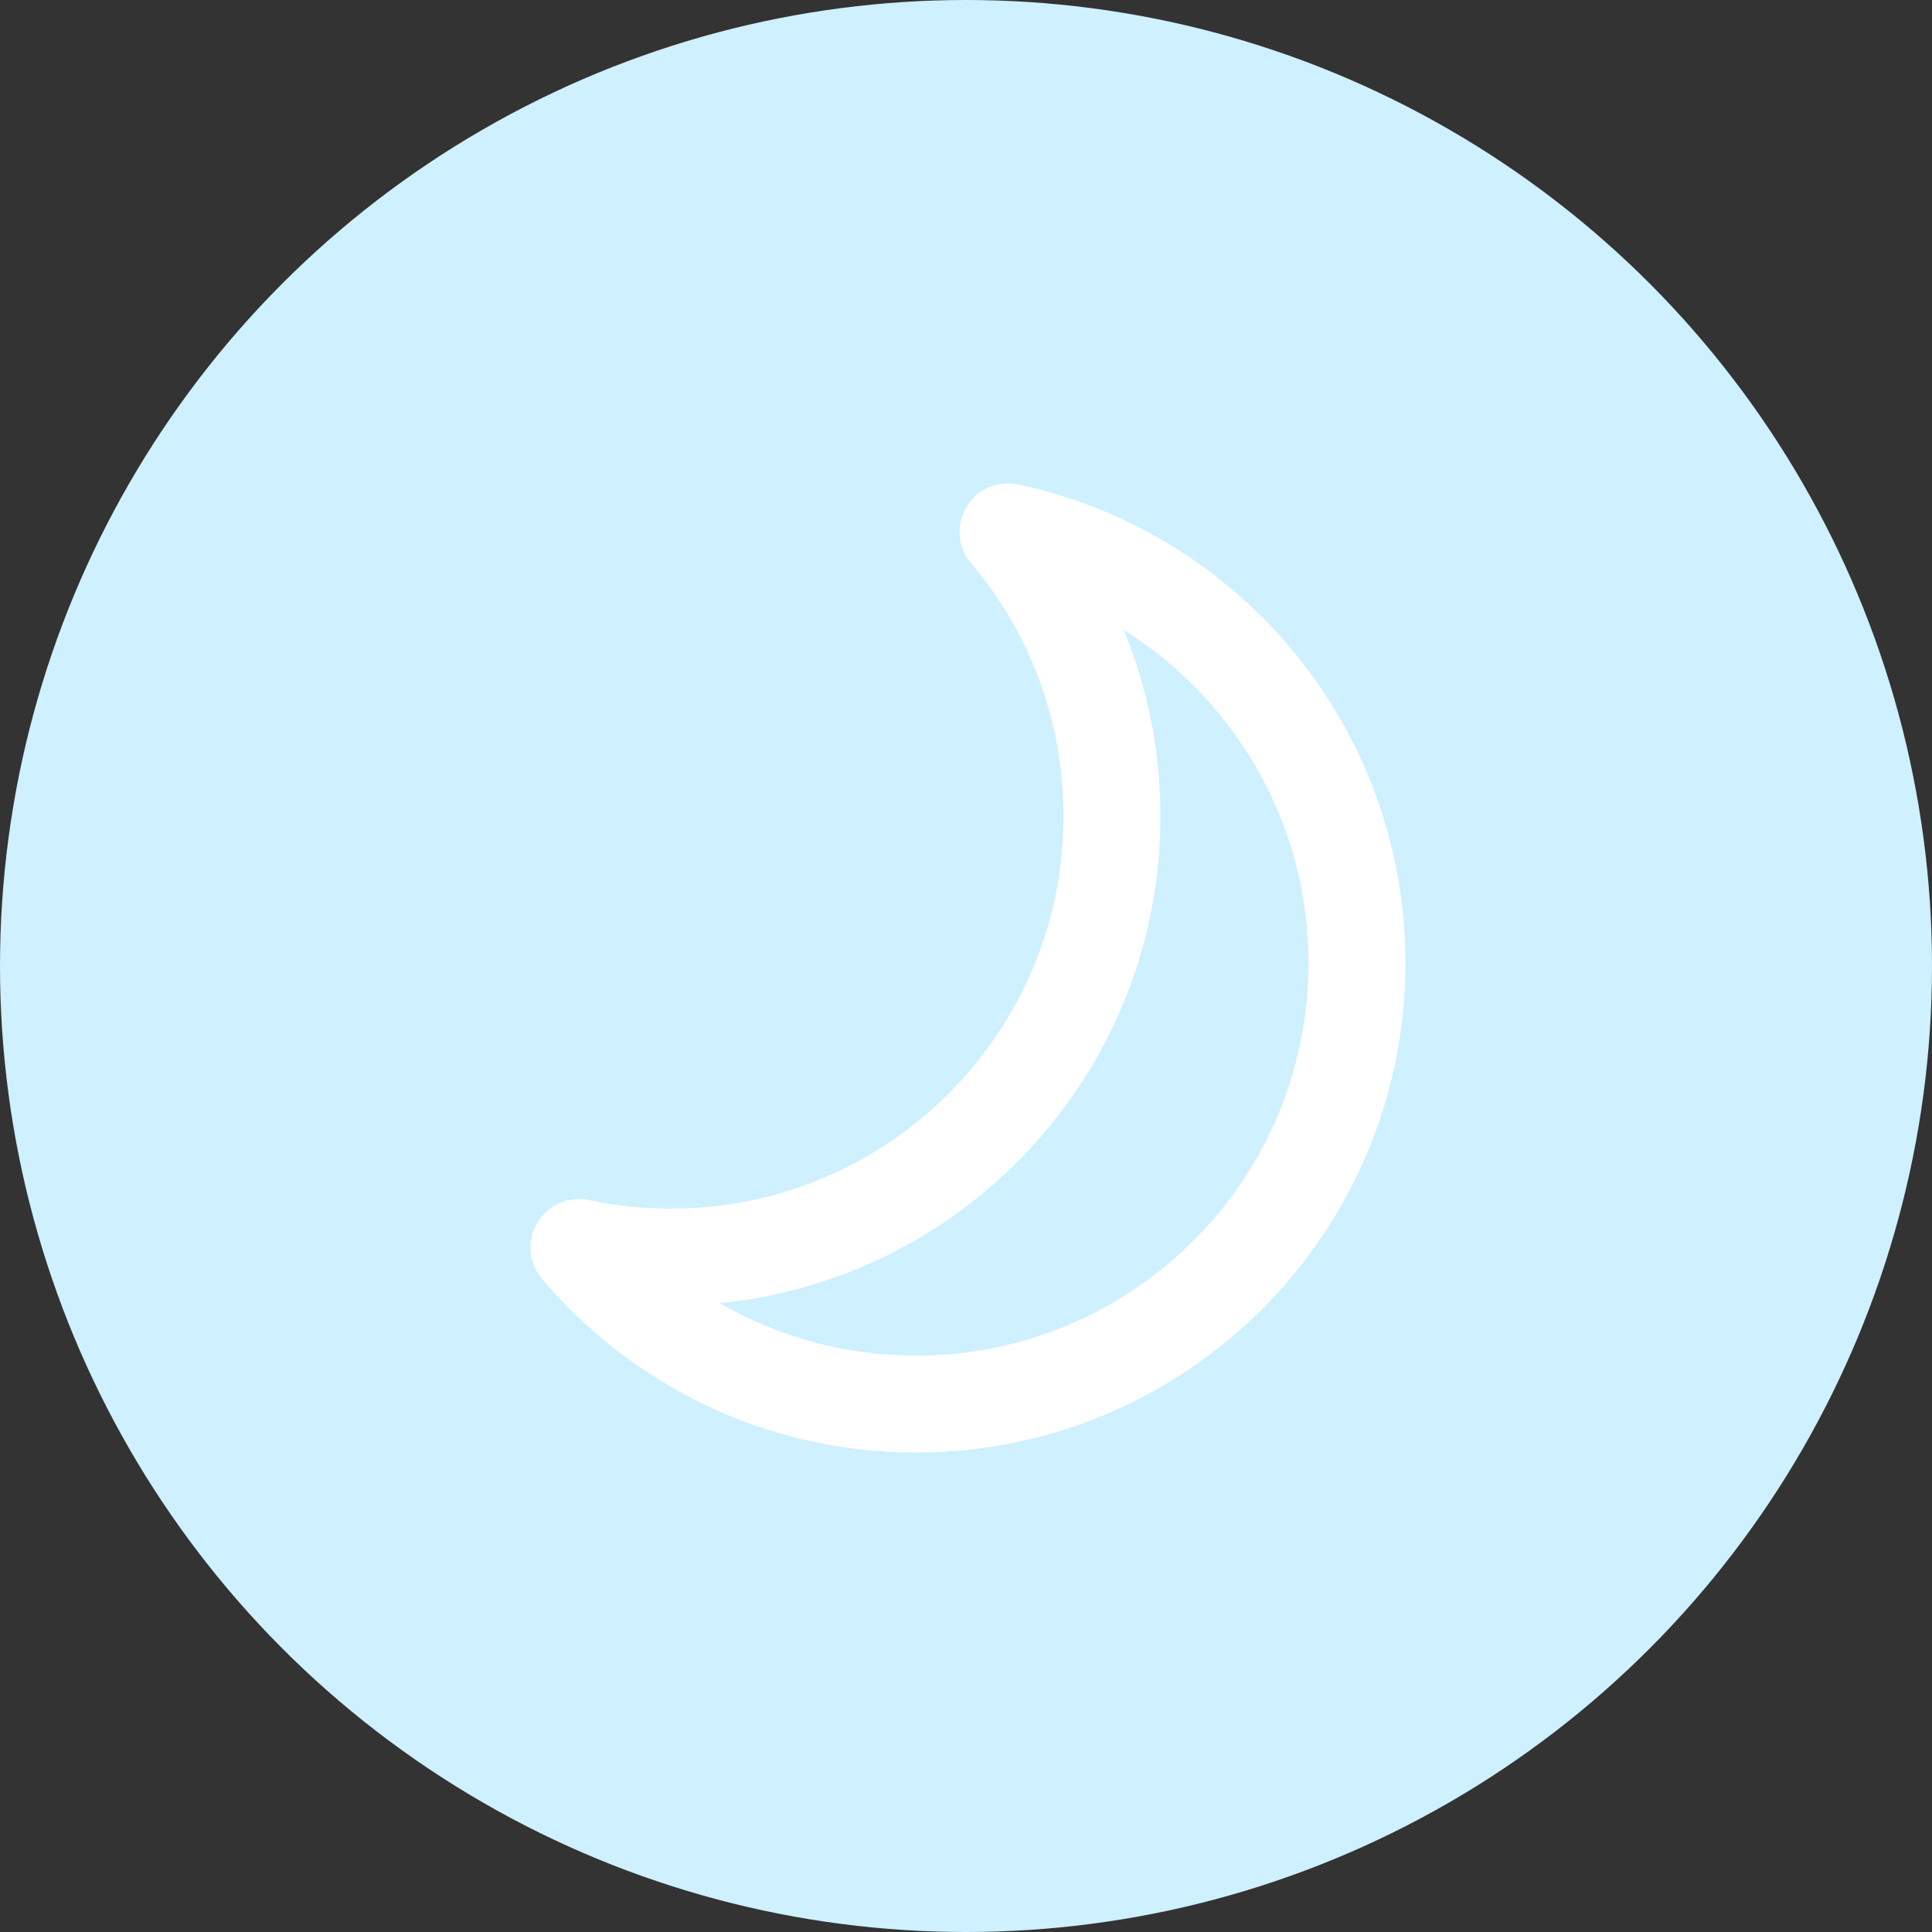 <svg width="50" height="50" viewBox="0 0 50 50" fill="none" xmlns="http://www.w3.org/2000/svg">
<rect x="0" y="0" width="50" height="50" fill="#333333" stroke="none"/>
<circle cx="25" cy="25" r="25" fill="#CEF0FF"/>
<path fill-rule="evenodd" clip-rule="evenodd" d="M25.012 13.118C24.737 13.578 24.784 14.162 25.13 14.572C26.624 16.341 27.523 18.624 27.523 21.121C27.523 26.732 22.975 31.279 17.365 31.279C16.636 31.279 15.927 31.203 15.243 31.058C14.719 30.946 14.182 31.18 13.906 31.64C13.631 32.1 13.679 32.684 14.024 33.093C16.346 35.843 19.822 37.592 23.705 37.592C30.701 37.592 36.372 31.921 36.372 24.925C36.372 18.835 32.075 13.752 26.349 12.536C25.824 12.424 25.287 12.658 25.012 13.118ZM29.084 16.306C31.954 18.102 33.863 21.291 33.863 24.925C33.863 30.535 29.316 35.083 23.705 35.083C21.856 35.083 20.122 34.59 18.628 33.725C25.03 33.092 30.032 27.691 30.032 21.121C30.032 19.417 29.695 17.791 29.084 16.306Z" fill="white"/>
</svg>
